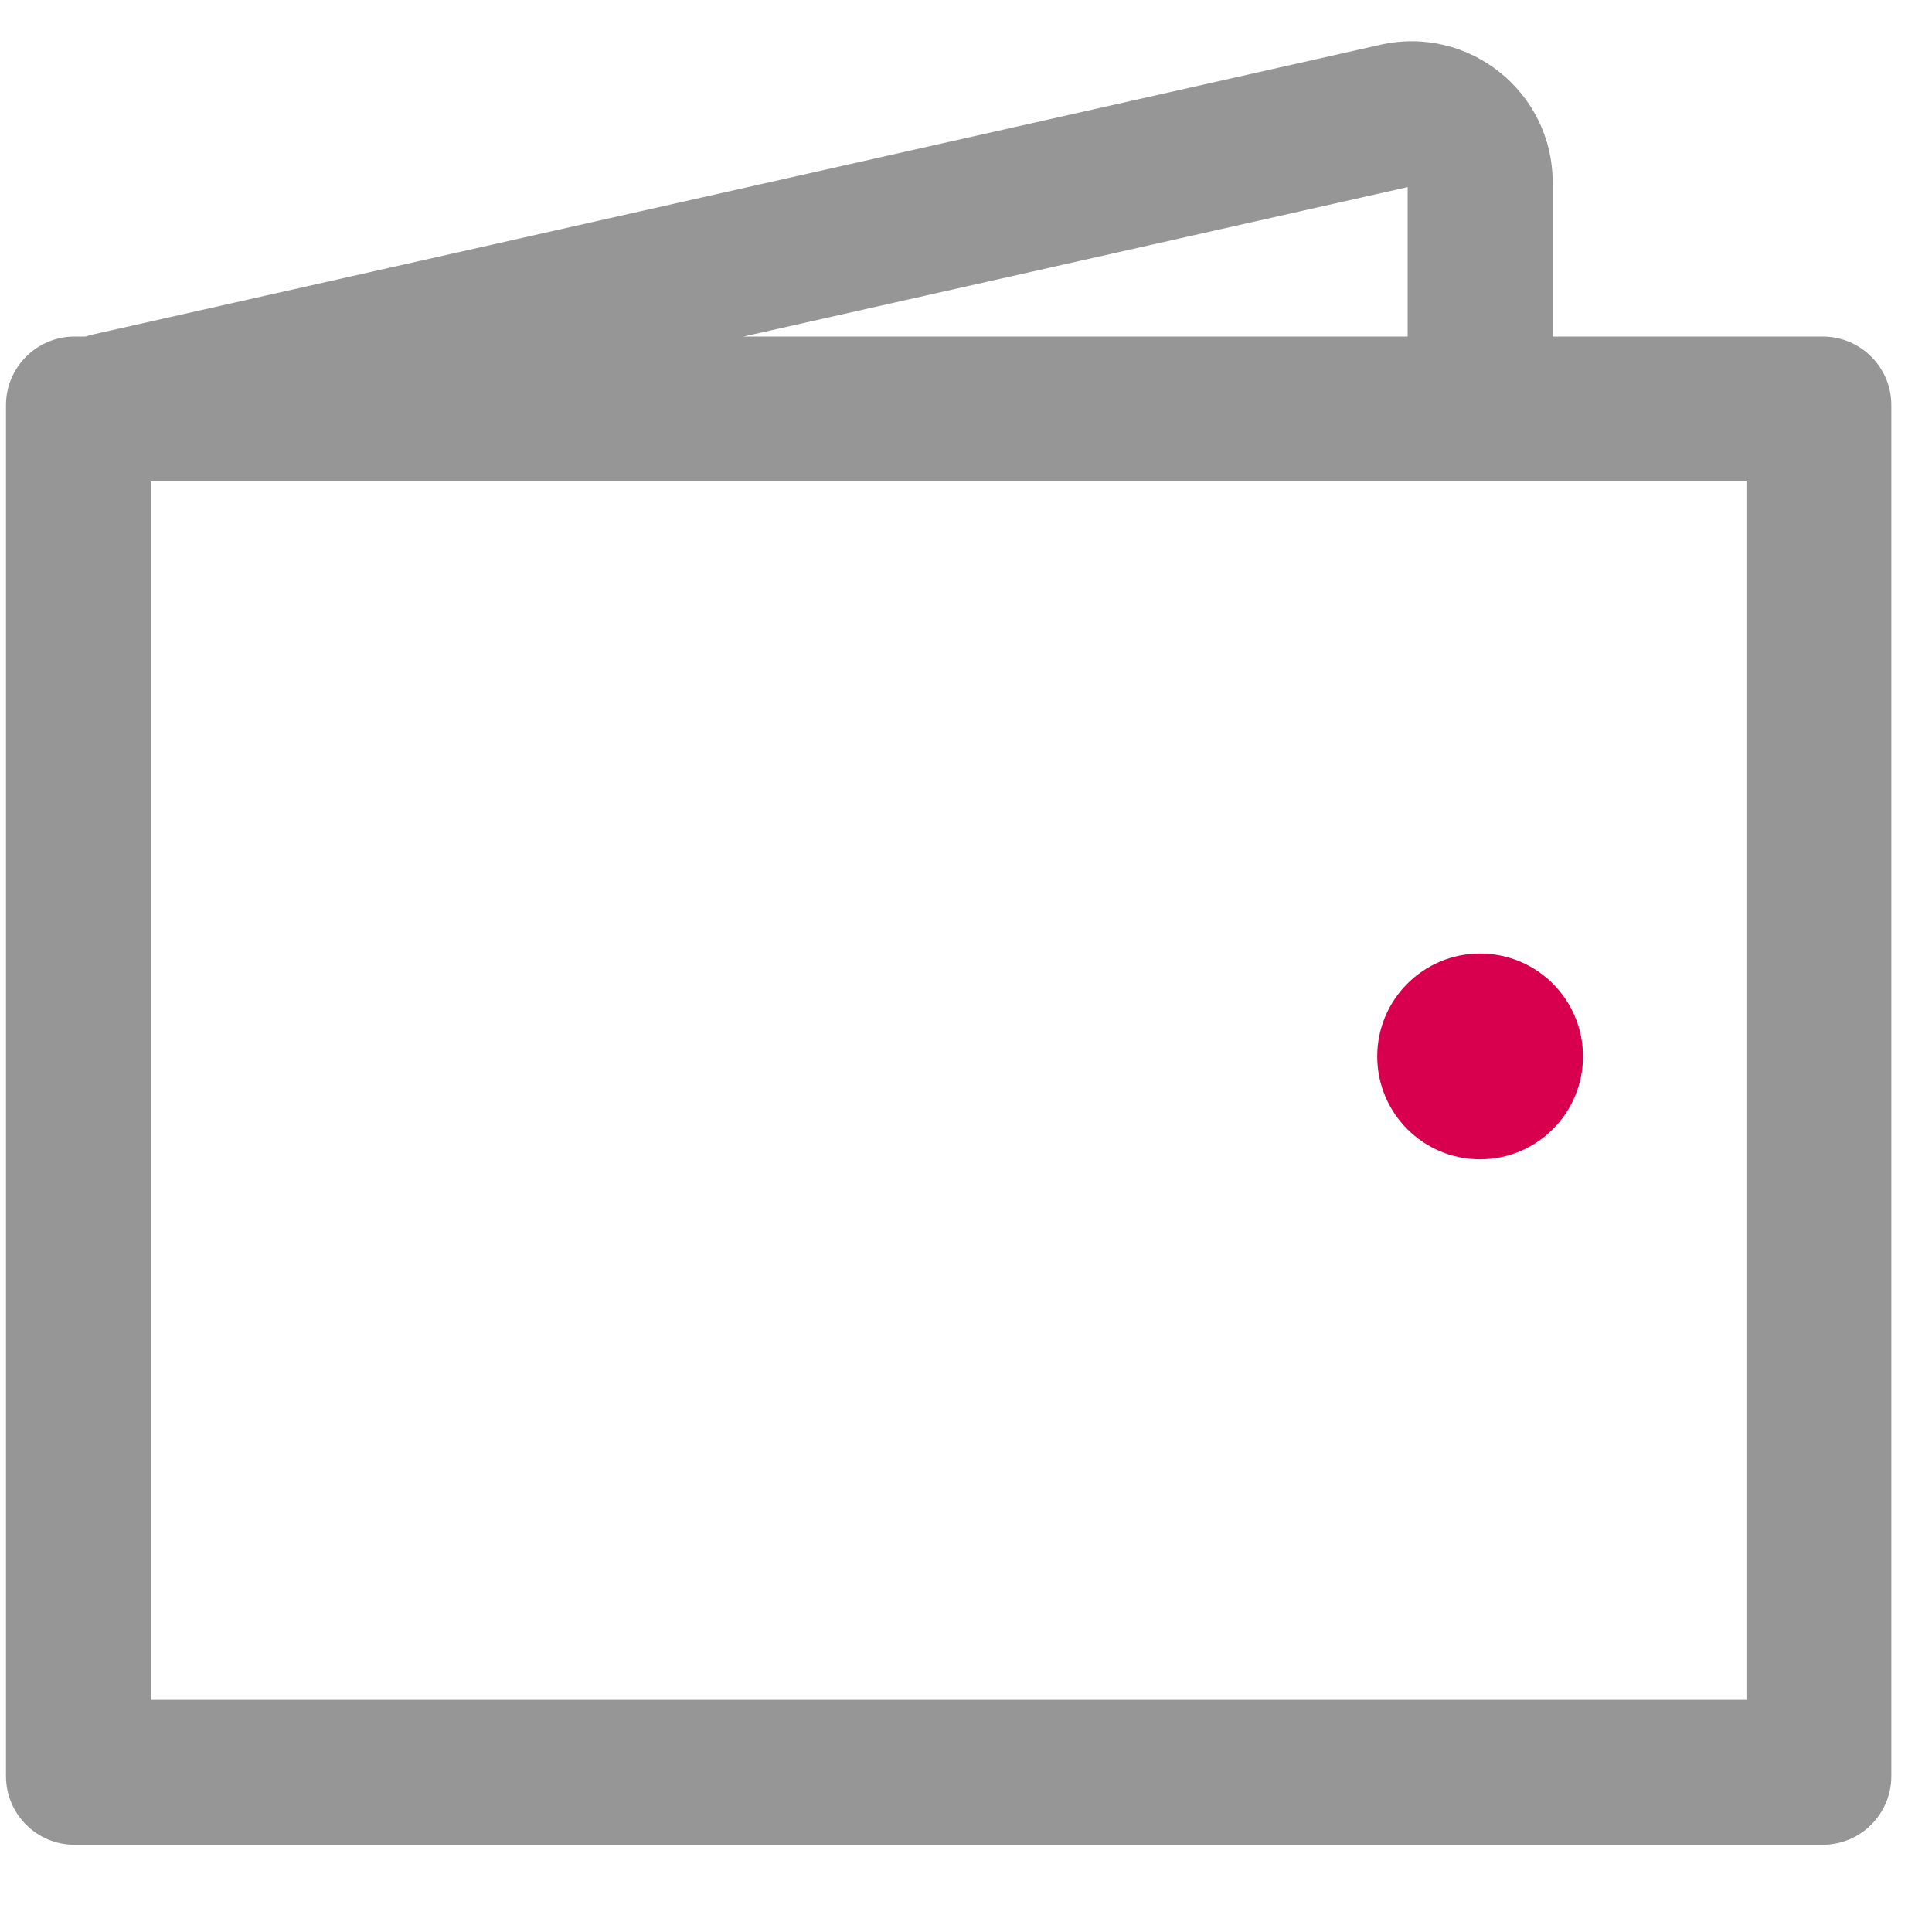 <svg width="20" height="20" viewBox="0 0 20 20" fill="none" xmlns="http://www.w3.org/2000/svg">
<circle cx="15.322" cy="10.936" r="1.065" fill="#D8004E"/>
<path fill-rule="evenodd" clip-rule="evenodd" d="M14.572 3.484V1.937L7.697 3.484H14.572ZM16.073 3.484V1.887C16.073 0.952 15.205 0.258 14.292 0.463L0.964 3.462C0.937 3.468 0.91 3.475 0.885 3.484H0.772C0.38 3.484 0.062 3.802 0.062 4.194V18.387C0.062 18.779 0.38 19.097 0.772 19.097H18.869C19.261 19.097 19.579 18.779 19.579 18.387V4.194C19.579 3.802 19.261 3.484 18.869 3.484H16.073ZM1.562 17.597V4.984H18.079V17.597H1.562Z" fill="#969696"/>
</svg>
